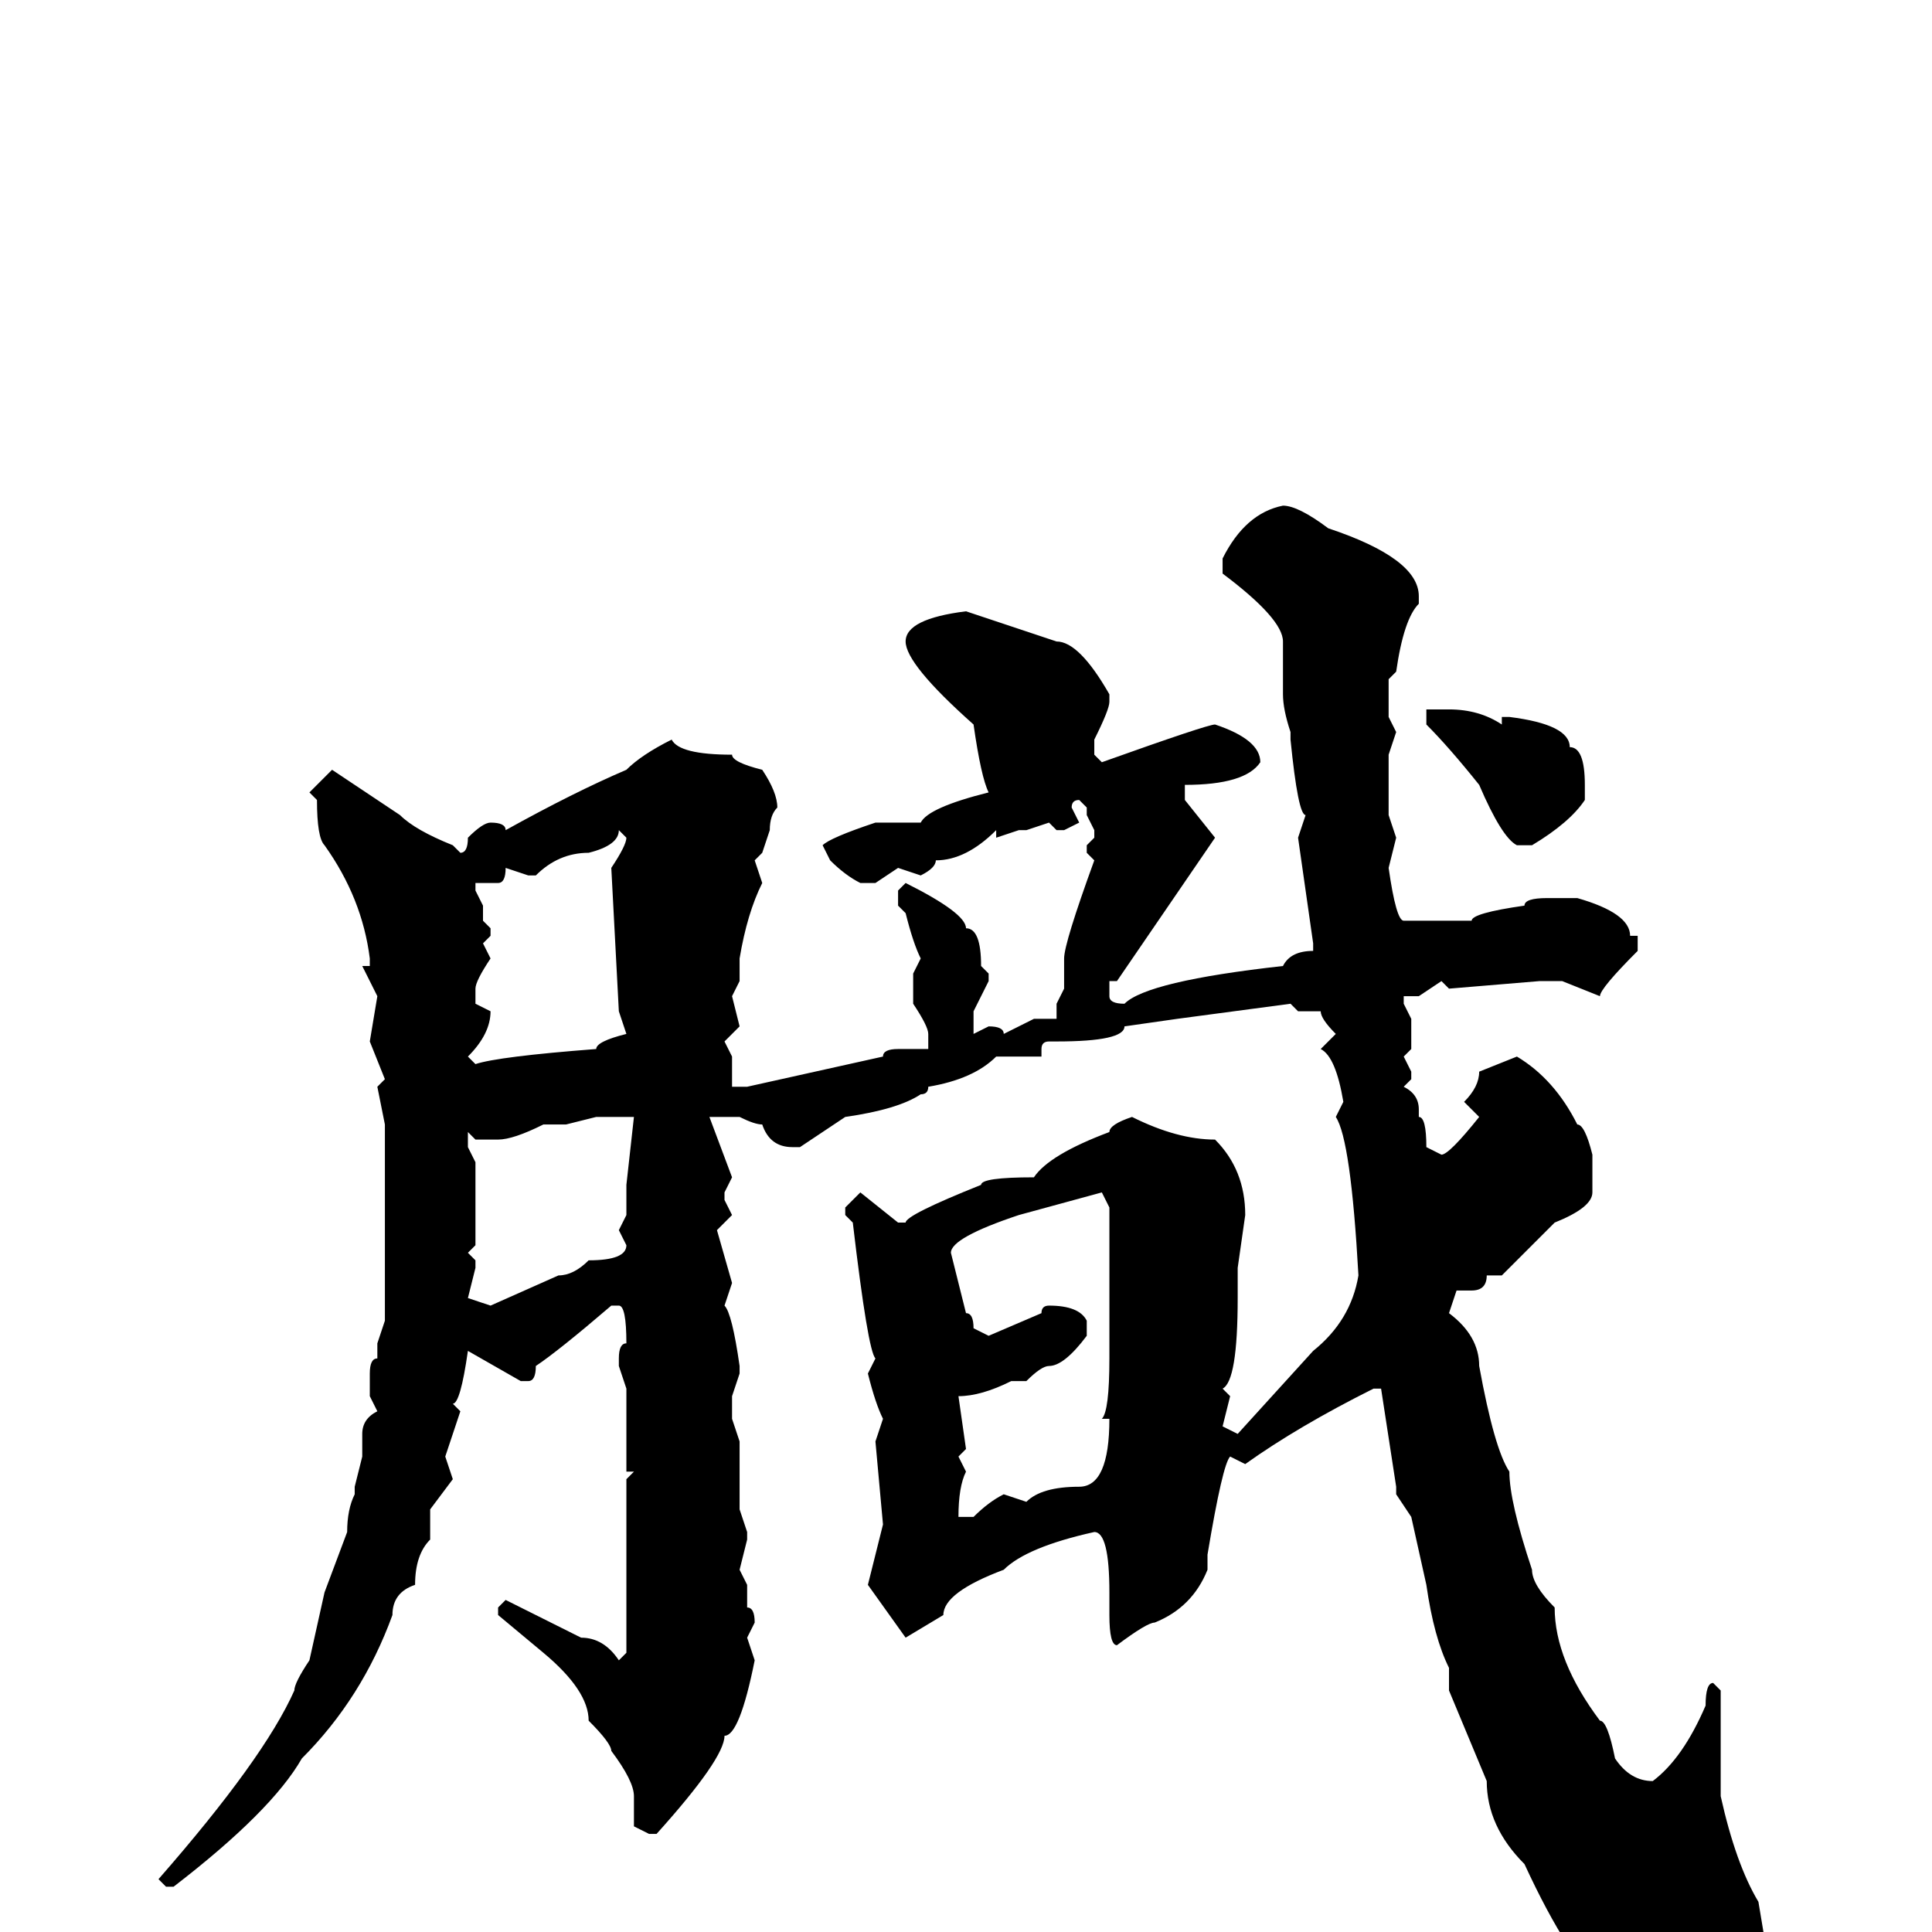 <svg xmlns="http://www.w3.org/2000/svg" viewBox="0 -256 256 256">
	<path fill="#000000" d="M170 -189Q172 -189 176 -186Q188 -182 188 -177V-176Q186 -174 185 -167L184 -166V-165V-161L185 -159L184 -156V-150V-148L185 -145L184 -141Q185 -134 186 -134H188H195Q195 -135 202 -136Q202 -137 205 -137H209Q216 -135 216 -132H217V-130Q212 -125 212 -124L207 -126H206H204L192 -125L191 -126L188 -124H186V-123L187 -121V-117L186 -116L187 -114V-113L186 -112Q188 -111 188 -109V-108Q189 -108 189 -104L191 -103Q192 -103 196 -108L194 -110Q196 -112 196 -114L201 -116Q206 -113 209 -107Q210 -107 211 -103V-101V-98Q211 -96 206 -94L199 -87H197Q197 -85 195 -85H194H193L192 -82Q196 -79 196 -75Q198 -64 200 -61Q200 -57 203 -48Q203 -46 206 -43Q206 -36 212 -28Q213 -28 214 -23Q216 -20 219 -20Q223 -23 226 -30Q226 -33 227 -33L228 -32V-24V-21V-18Q230 -9 233 -4L234 2Q234 7 227 13H221H219Q217 13 213 8Q208 4 202 -9Q197 -14 197 -20L192 -32V-33V-35Q190 -39 189 -46L187 -55L185 -58V-59L183 -72H182Q172 -67 165 -62L163 -63Q162 -62 160 -50V-48Q158 -43 153 -41Q152 -41 148 -38Q147 -38 147 -42V-45Q147 -53 145 -53Q136 -51 133 -48Q125 -45 125 -42L120 -39L115 -46L117 -54L116 -65L117 -68Q116 -70 115 -74L116 -76Q115 -77 113 -94L112 -95V-96L114 -98L119 -94H120Q120 -95 130 -99Q130 -100 137 -100Q139 -103 147 -106Q147 -107 150 -108Q156 -105 161 -105Q165 -101 165 -95L164 -88V-86V-84Q164 -73 162 -72L163 -71L162 -67L164 -66L174 -77Q179 -81 180 -87Q179 -105 177 -108L178 -110Q177 -116 175 -117L177 -119Q175 -121 175 -122H172L171 -123L156 -121L149 -120Q149 -118 140 -118H139Q138 -118 138 -117V-116H132Q129 -113 123 -112Q123 -111 122 -111Q119 -109 112 -108L106 -104H105Q102 -104 101 -107Q100 -107 98 -108H94L97 -100L96 -98V-97L97 -95L95 -93L97 -86L96 -83Q97 -82 98 -75V-74L97 -71V-68L98 -65V-62V-59V-56L99 -53V-52L98 -48L99 -46V-43Q100 -43 100 -41L99 -39L100 -36Q98 -26 96 -26Q96 -23 87 -13H86L84 -14V-18Q84 -20 81 -24Q81 -25 78 -28Q78 -32 72 -37L66 -42V-43L67 -44L77 -39Q80 -39 82 -36L83 -37V-39V-46V-48V-53V-60L84 -61H83V-69V-71V-72L82 -75V-76Q82 -78 83 -78Q83 -83 82 -83H81Q74 -77 71 -75Q71 -73 70 -73H69L62 -77Q61 -70 60 -70L61 -69L59 -63L60 -60L57 -56V-54V-52Q55 -50 55 -46Q52 -45 52 -42Q48 -31 40 -23Q36 -16 23 -6H22L21 -7Q35 -23 39 -32Q39 -33 41 -36L43 -45L46 -53Q46 -56 47 -58V-59L48 -63V-66Q48 -68 50 -69L49 -71V-74Q49 -76 50 -76V-78L51 -81V-83V-86V-95V-99V-102V-107L50 -112L51 -113L49 -118L50 -124L48 -128H49V-129Q48 -137 43 -144Q42 -145 42 -150L41 -151L44 -154L53 -148Q55 -146 60 -144L61 -143Q62 -143 62 -145Q64 -147 65 -147Q67 -147 67 -146Q76 -151 83 -154Q85 -156 89 -158Q90 -156 97 -156Q97 -155 101 -154Q103 -151 103 -149Q102 -148 102 -146L101 -143L100 -142L101 -139Q99 -135 98 -129V-126L97 -124L98 -120L96 -118L97 -116V-112H99L117 -116Q117 -117 119 -117H123V-119Q123 -120 121 -123V-127L122 -129Q121 -131 120 -135L119 -136V-138L120 -139Q128 -135 128 -133Q130 -133 130 -128L131 -127V-126L129 -122V-120V-119L131 -120Q133 -120 133 -119L137 -121H140V-122V-123L141 -125V-129Q141 -131 145 -142L144 -143V-144L145 -145V-146L144 -148V-149L143 -150Q142 -150 142 -149L143 -147L141 -146H140L139 -147L136 -146H135L132 -145V-146Q128 -142 124 -142Q124 -141 122 -140L119 -141L116 -139H114Q112 -140 110 -142L109 -144Q110 -145 116 -147H122Q123 -149 131 -151Q130 -153 129 -160Q120 -168 120 -171Q120 -174 128 -175L140 -171Q143 -171 147 -164V-163Q147 -162 145 -158V-156L146 -155Q160 -160 161 -160Q167 -158 167 -155Q165 -152 157 -152V-150L161 -145L148 -126H147V-124Q147 -123 149 -123Q152 -126 170 -128Q171 -130 174 -130V-131L172 -145L173 -148Q172 -148 171 -158V-159Q170 -162 170 -164V-171Q170 -174 162 -180V-182Q165 -188 170 -189ZM192 -162Q196 -162 199 -160V-161H200Q208 -160 208 -157Q210 -157 210 -152V-150Q208 -147 203 -144H201Q199 -145 196 -152Q192 -157 189 -160V-162ZM82 -146Q82 -144 78 -143Q74 -143 71 -140H70L67 -141Q67 -139 66 -139H63V-138L64 -136V-134L65 -133V-132L64 -131L65 -129Q63 -126 63 -125V-123L65 -122Q65 -119 62 -116L63 -115Q66 -116 79 -117Q79 -118 83 -119L82 -122L81 -141Q83 -144 83 -145ZM75 -107H72Q68 -105 66 -105H63L62 -106V-104L63 -102V-98V-95V-93V-91L62 -90L63 -89V-88L62 -84L65 -83L74 -87Q76 -87 78 -89Q83 -89 83 -91L82 -93L83 -95V-98V-99L84 -108H83H81H79ZM126 -90L128 -82Q129 -82 129 -80L131 -79L138 -82Q138 -83 139 -83Q143 -83 144 -81V-79Q141 -75 139 -75Q138 -75 136 -73H134Q130 -71 127 -71L128 -64L127 -63L128 -61Q127 -59 127 -55H129Q131 -57 133 -58L136 -57Q138 -59 143 -59Q147 -59 147 -68H146Q147 -69 147 -76V-80V-85V-93V-96L146 -98L135 -95Q126 -92 126 -90Z"/>
</svg>